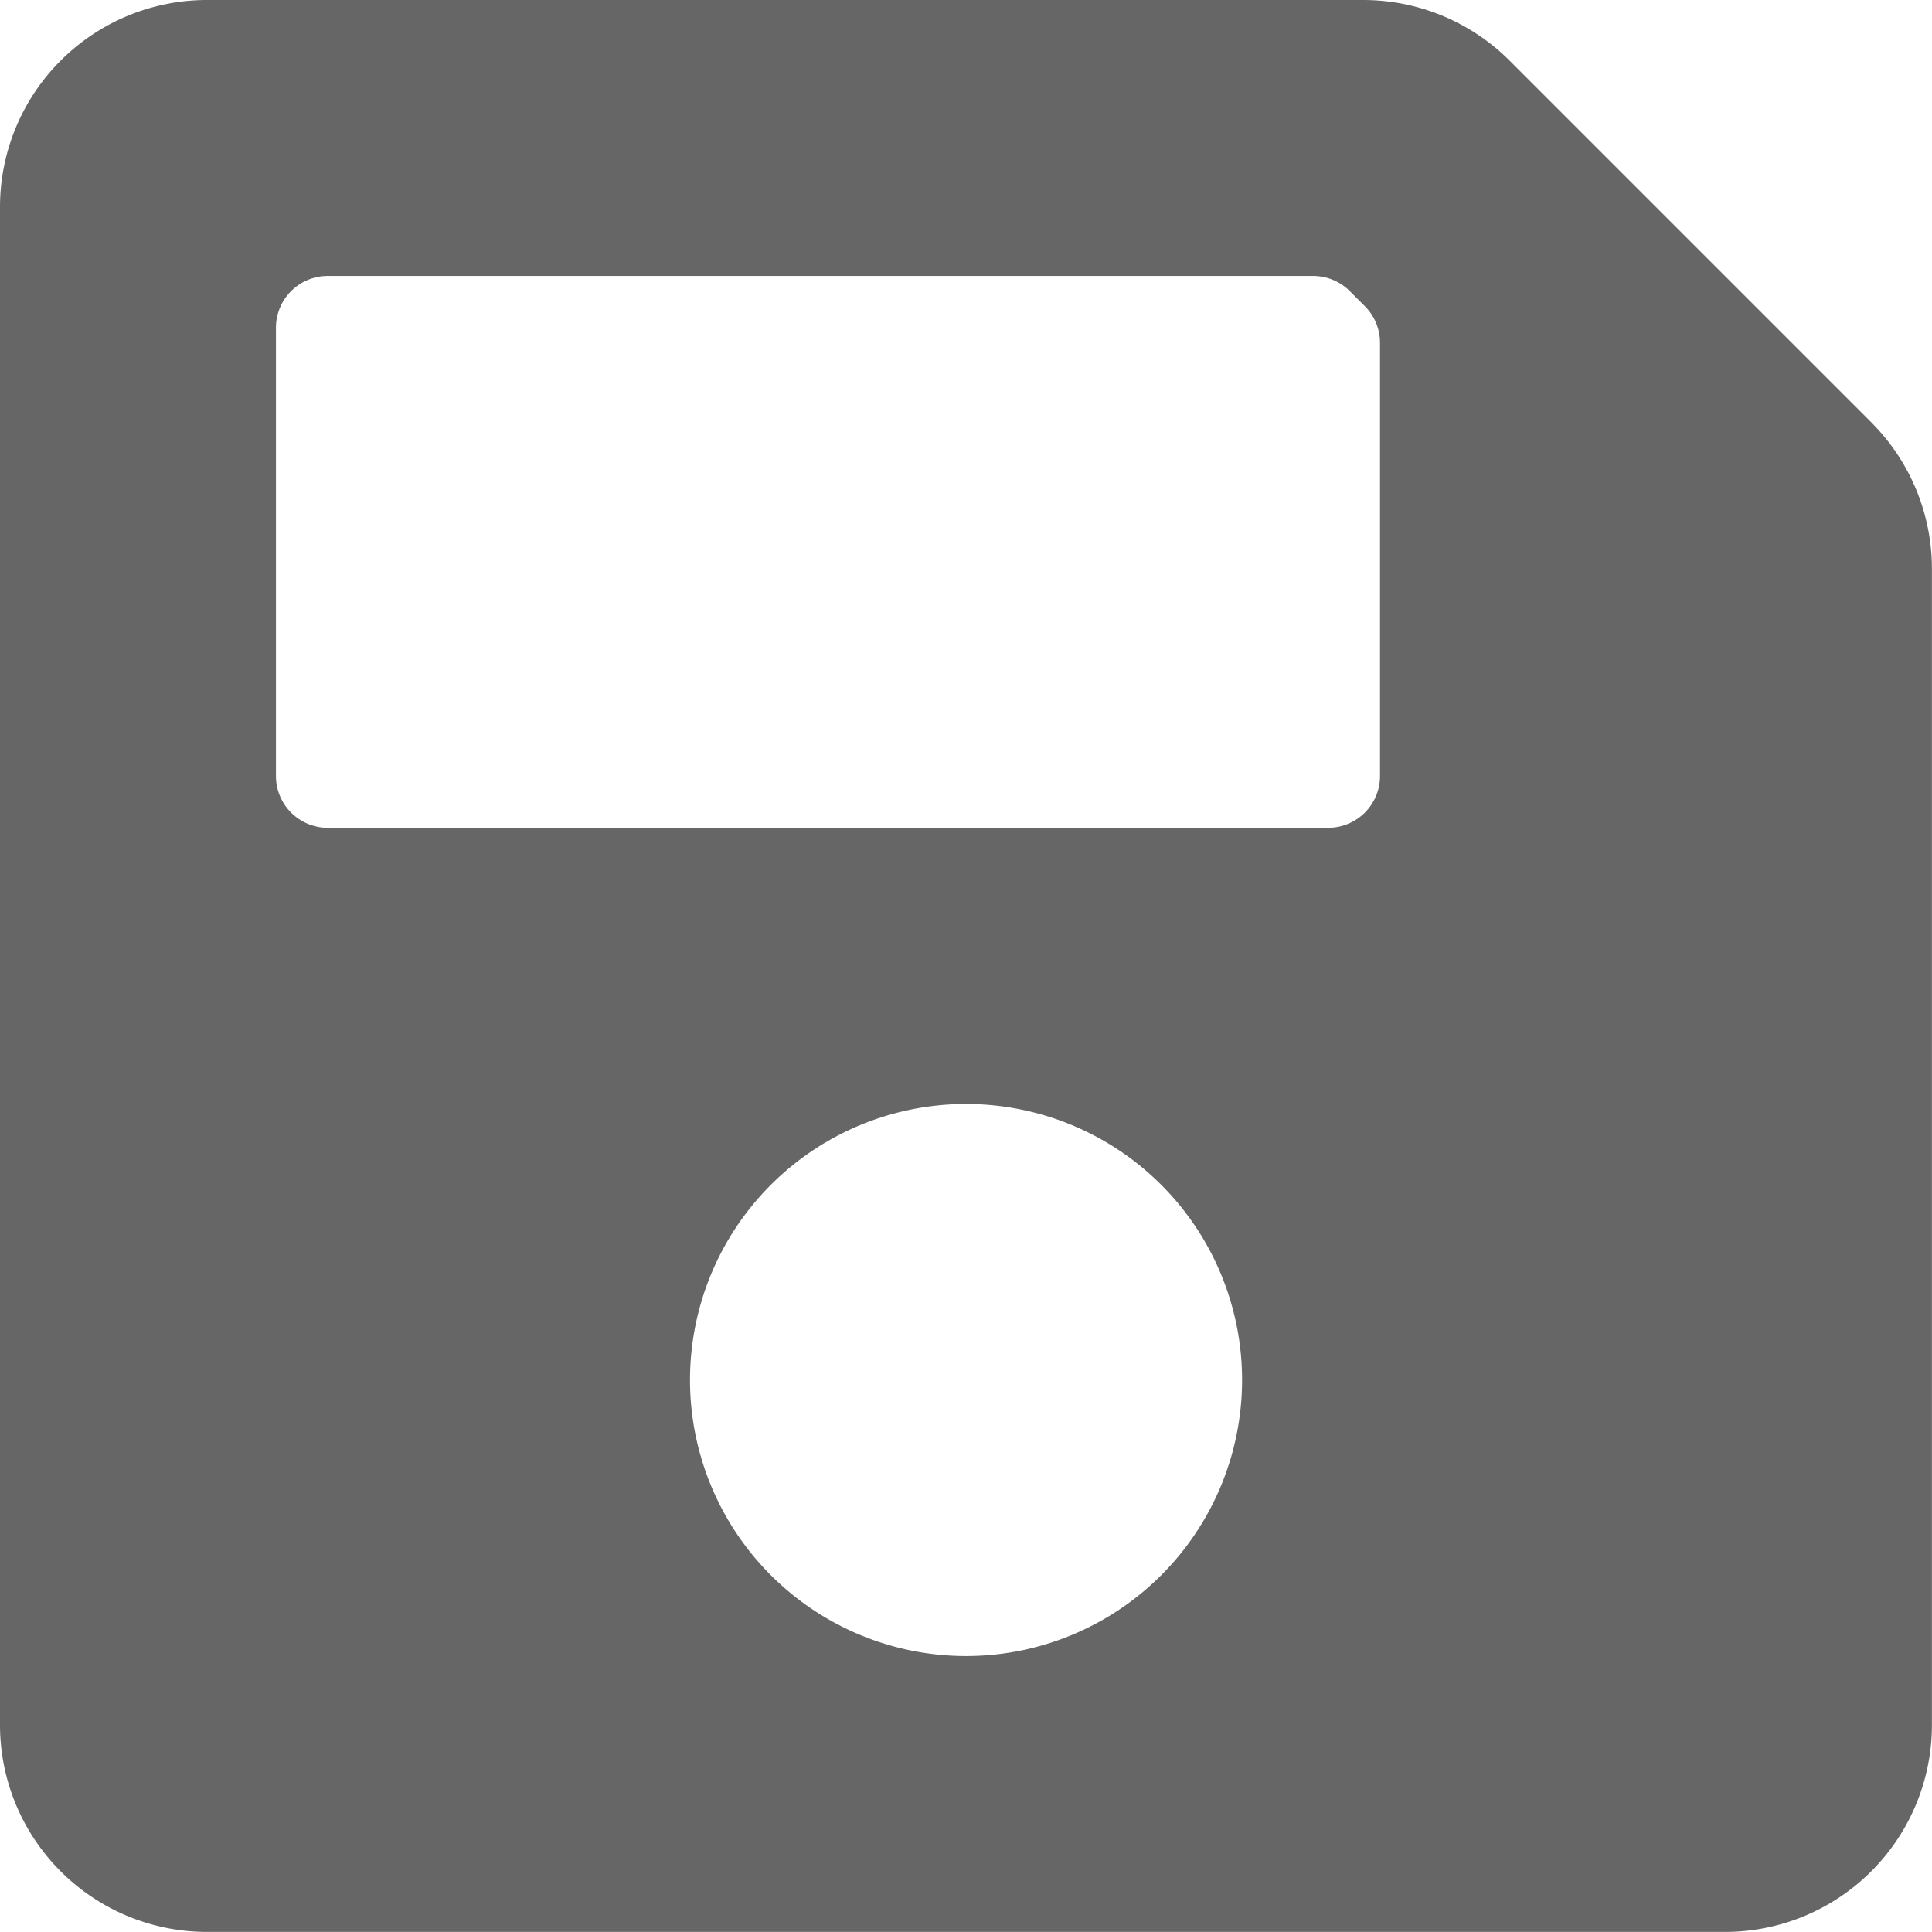 <svg xmlns="http://www.w3.org/2000/svg" width="24.819" height="24.819" viewBox="0 0 24.819 24.819">
  <defs>
    <style>
      .cls-1 {
        fill: rgba(0,0,0,0.6);
      }
    </style>
  </defs>
  <path id="save" class="cls-1" d="M24.04,37.426l-4.647-4.647A2.659,2.659,0,0,0,17.513,32H2.659A2.659,2.659,0,0,0,0,34.659v19.5a2.659,2.659,0,0,0,2.659,2.659h19.5a2.659,2.659,0,0,0,2.659-2.659V39.306a2.659,2.659,0,0,0-.779-1.88ZM12.41,53.274a3.546,3.546,0,1,1,3.546-3.546A3.546,3.546,0,0,1,12.41,53.274ZM17.728,36.4v5.569a.665.665,0,0,1-.665.665H4.21a.665.665,0,0,1-.665-.665V36.21a.665.665,0,0,1,.665-.665h12.66a.665.665,0,0,1,.47.195l.193.193a.665.665,0,0,1,.195.47Z" transform="translate(0 -32)"/>
</svg>
